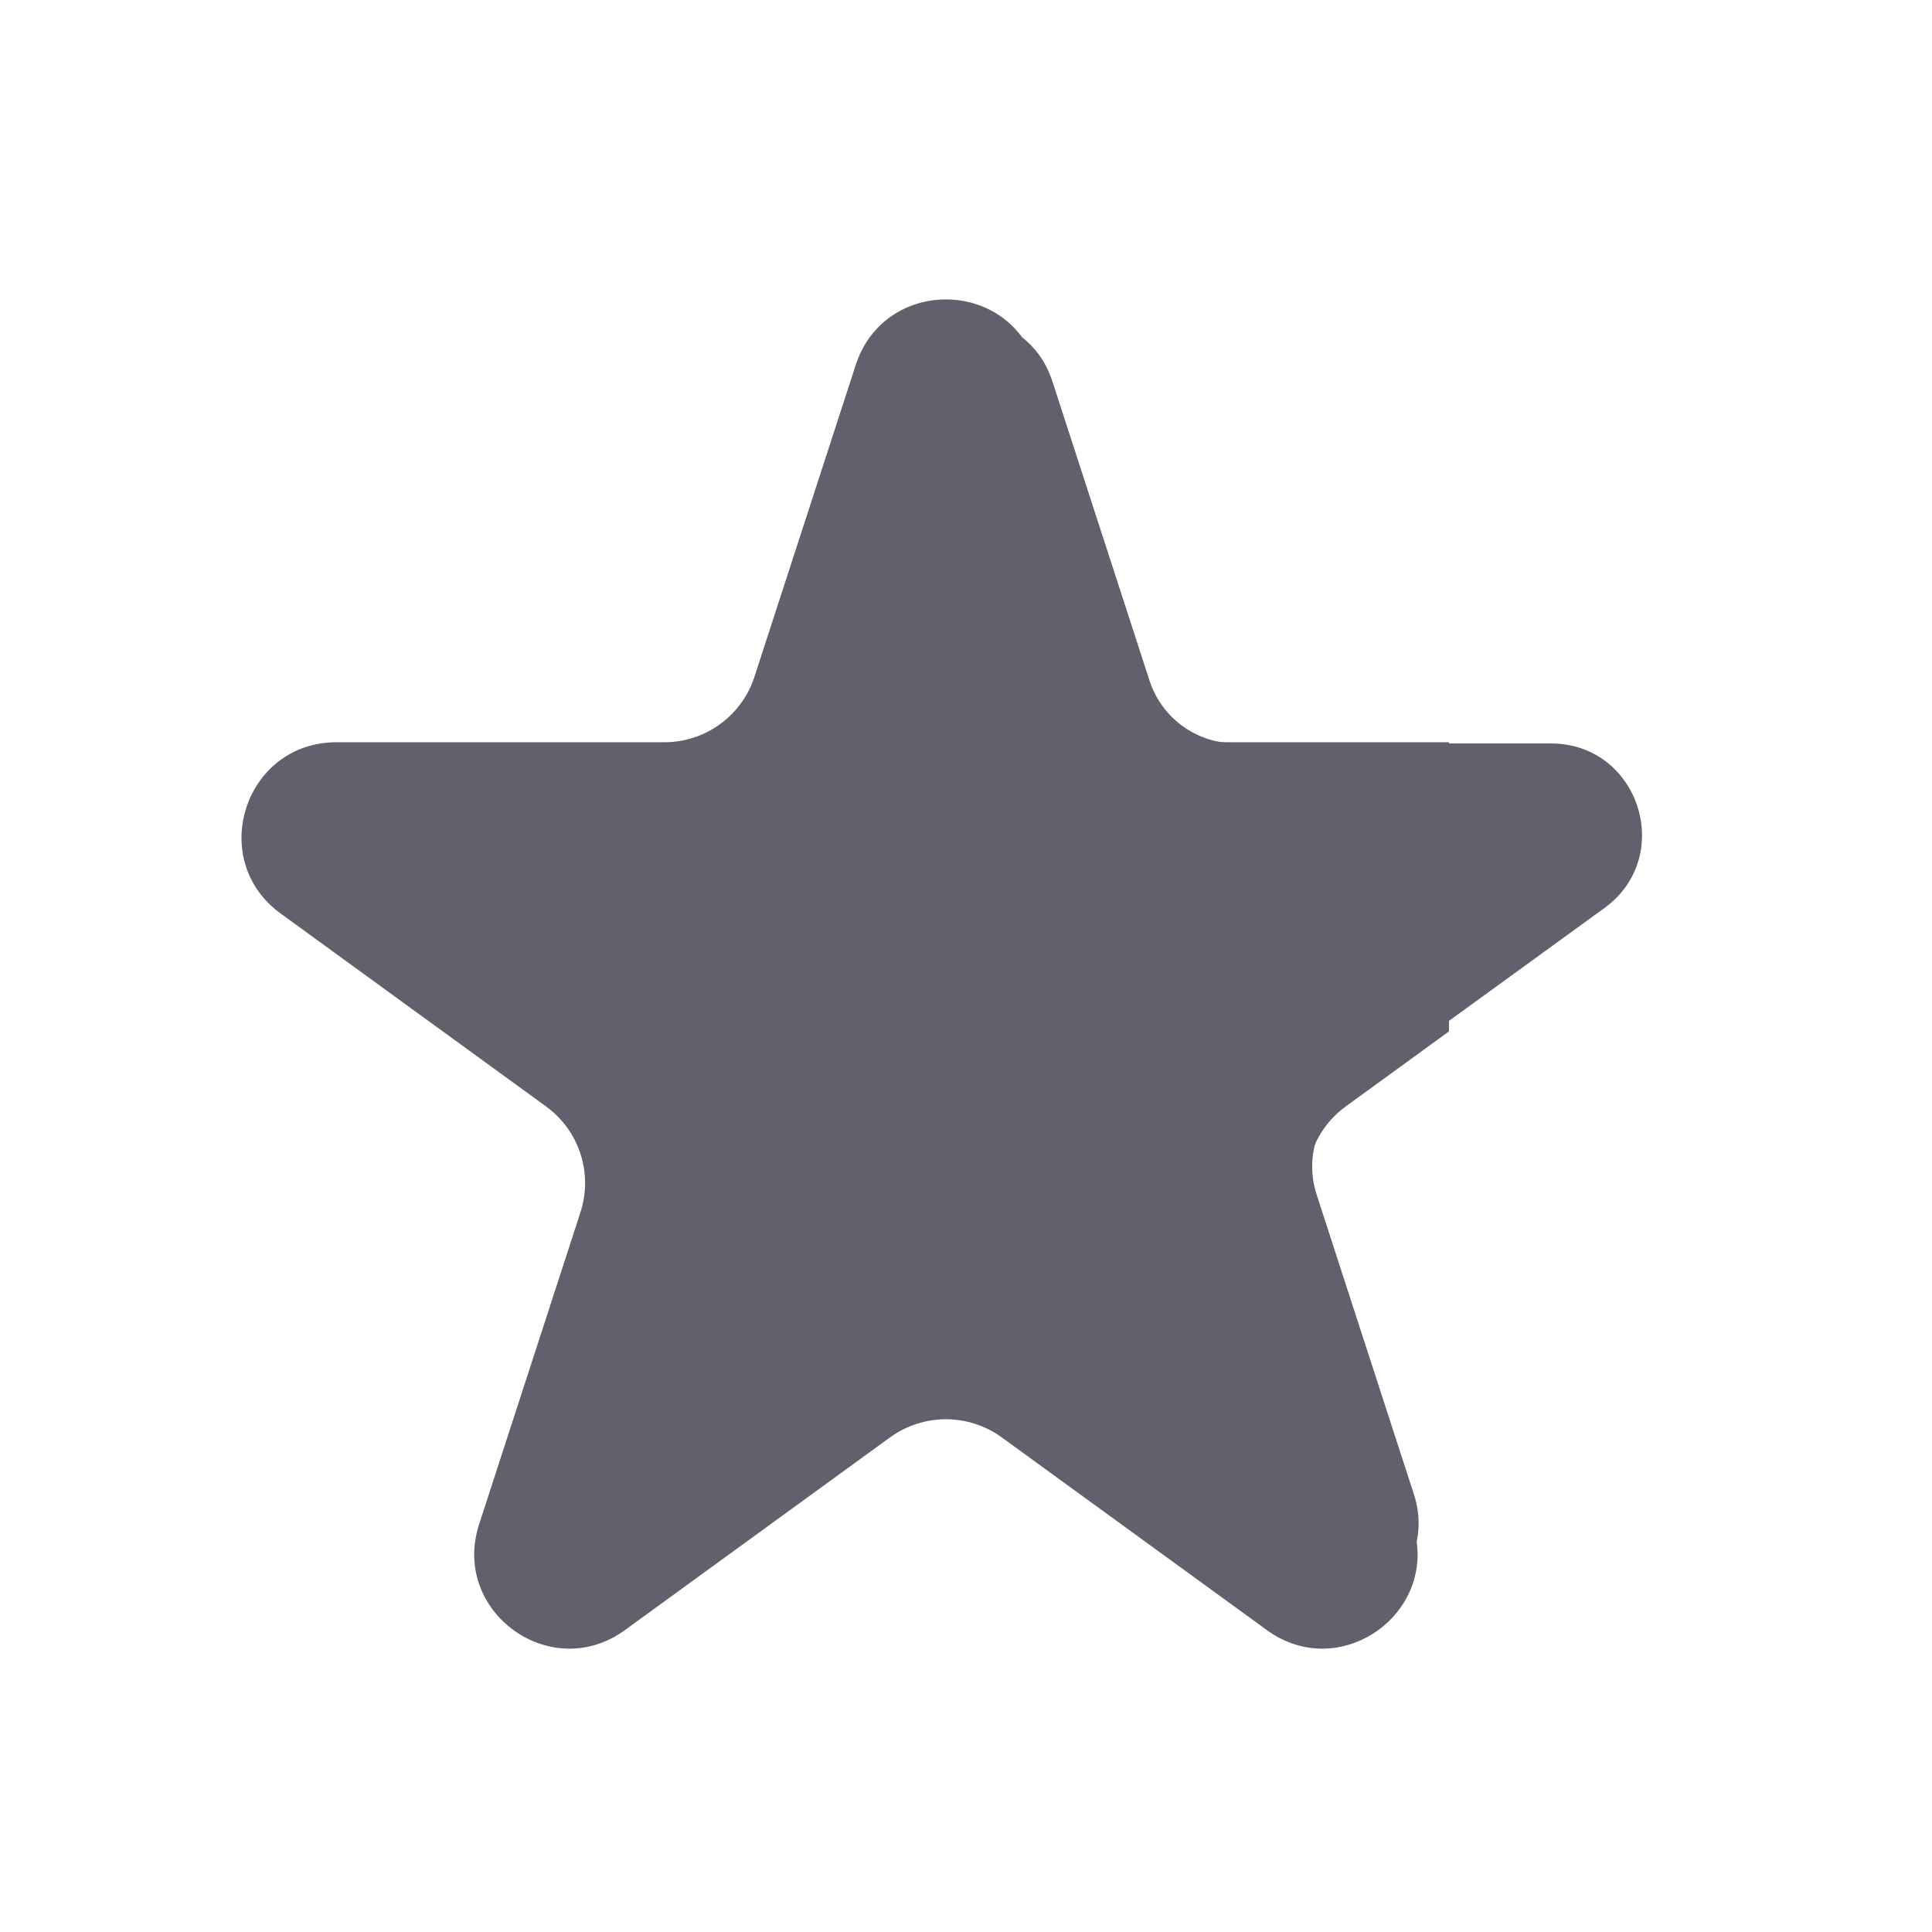 <svg xmlns="http://www.w3.org/2000/svg" width="16" height="16" viewBox="0 0 16 16" fill="none">
<path d="M7.282 3.157C7.508 2.463 8.489 2.463 8.715 3.157L9.52 5.637C9.621 5.947 9.91 6.157 10.237 6.157H12.844C13.573 6.157 13.877 7.091 13.287 7.52L11.177 9.052C10.913 9.244 10.803 9.584 10.904 9.894L11.709 12.374C11.935 13.068 11.141 13.645 10.55 13.216L8.441 11.684C8.177 11.492 7.82 11.492 7.556 11.684L5.447 13.216C4.856 13.645 4.062 13.068 4.287 12.374L5.093 9.894C5.194 9.584 5.083 9.244 4.819 9.052L2.71 7.52C2.12 7.091 2.423 6.157 3.153 6.157H5.76C6.086 6.157 6.376 5.947 6.476 5.637L7.282 3.157Z" fill="#60616C"/>
<g clip-path="url(#clip0_7447_2359)">
<path d="M7.087 3.022C7.322 2.299 8.345 2.299 8.58 3.022L9.419 5.605C9.524 5.928 9.825 6.147 10.165 6.147H12.881C13.641 6.147 13.957 7.12 13.342 7.566L11.145 9.163C10.87 9.362 10.755 9.717 10.86 10.04L11.699 12.623C11.934 13.345 11.106 13.947 10.492 13.5L8.295 11.903C8.02 11.704 7.647 11.704 7.372 11.903L5.175 13.5C4.56 13.947 3.733 13.345 3.968 12.623L4.807 10.04C4.912 9.717 4.797 9.362 4.522 9.163L2.325 7.566C1.71 7.12 2.026 6.147 2.786 6.147H5.502C5.842 6.147 6.143 5.928 6.248 5.605L7.087 3.022Z" fill="#60616C"/>
</g>
<defs>
<clipPath id="clip0_7447_2359">
<rect width="10" height="12" fill="white" transform="translate(2 2)"/>
</clipPath>
</defs>
</svg>